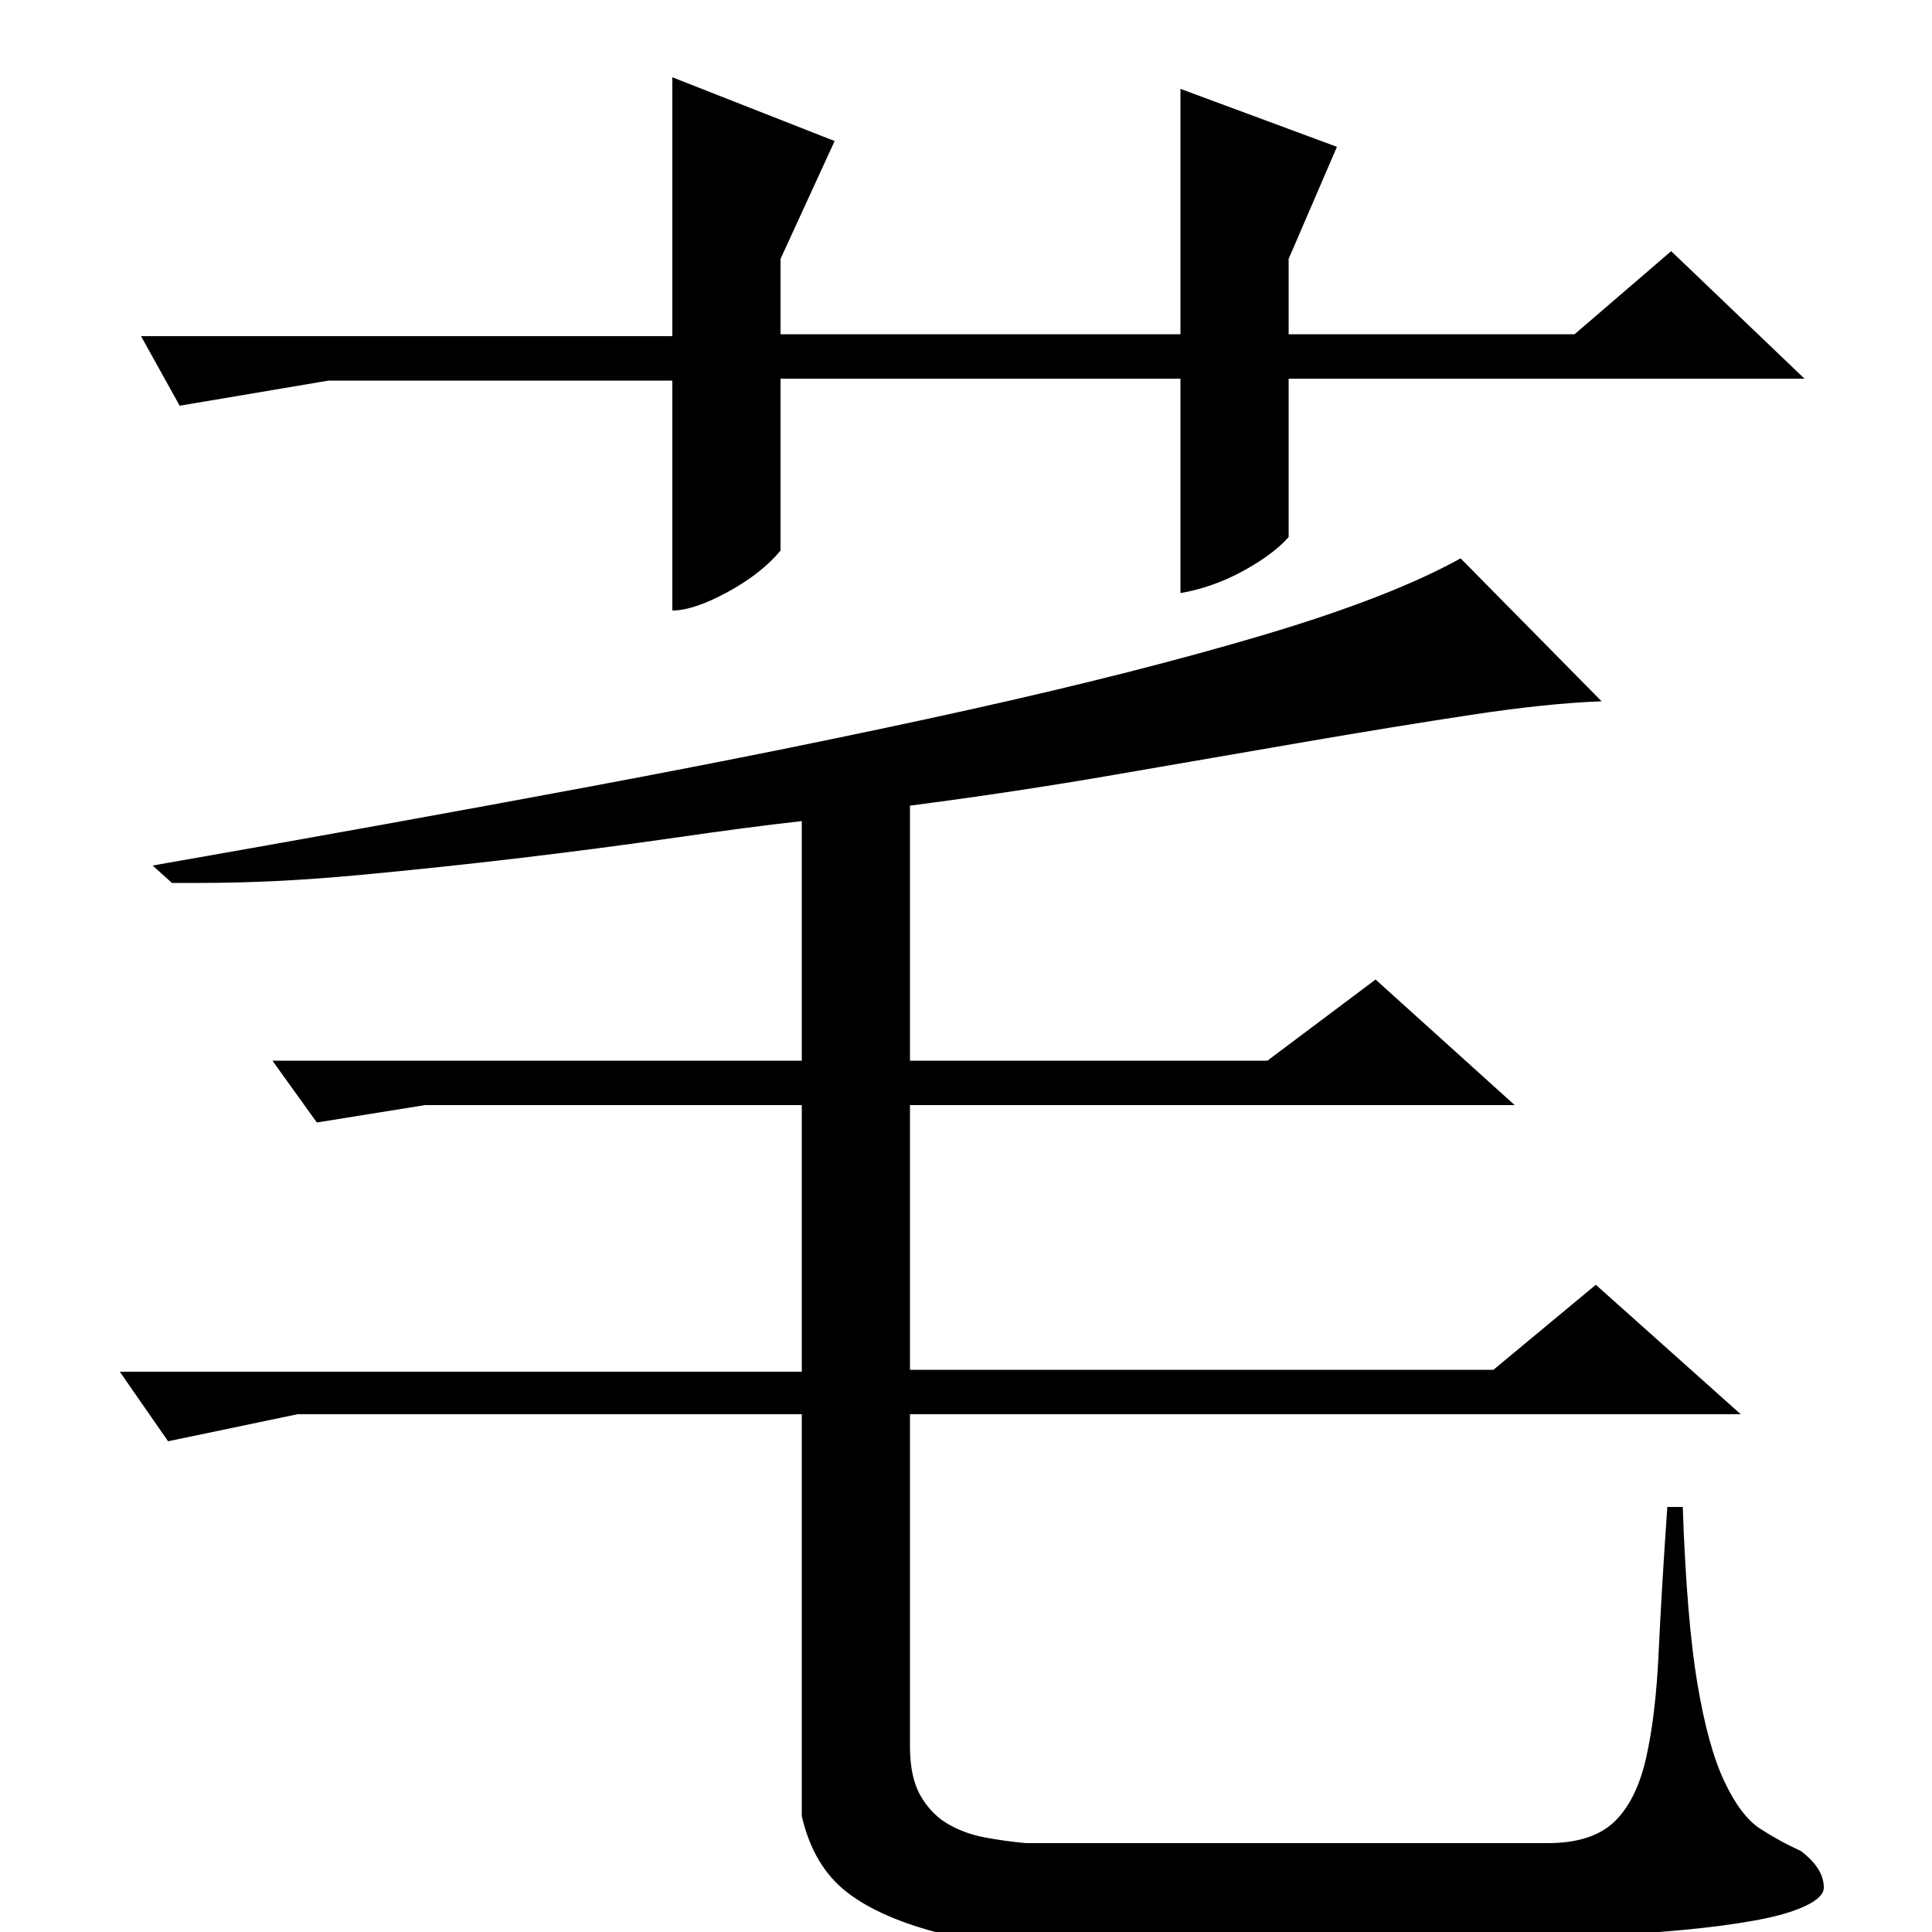 <?xml version="1.0" standalone="no"?>
<!DOCTYPE svg PUBLIC "-//W3C//DTD SVG 1.1//EN" "http://www.w3.org/Graphics/SVG/1.1/DTD/svg11.dtd" >
<svg xmlns="http://www.w3.org/2000/svg" xmlns:xlink="http://www.w3.org/1999/xlink" version="1.1" viewBox="0 -200 1000 1000">
  <g transform="matrix(1 0 0 -1 0 800)">
   <path fill="currentColor"
d="M79 552q120 21 227 41t195 39.5t153.5 39t101.5 39.5l73 -74q-28 -1 -67.5 -7t-86 -14t-98.5 -17t-106 -16v-132h185l56 42l72 -65h-313v-137h302l53 44l75 -67h-430v-172q0 -16 5.5 -25.5t14 -14.5t19 -7t21.5 -3h270q23 0 34.5 11t16.5 33t6.5 54.5t4.5 75.5h8
q2 -58 7.5 -91t14 -51t18.5 -24.5t21 -11.5q12 -9 12 -19q0 -5 -9.5 -9.5t-26 -7.5t-38 -5t-46.5 -3l-336 1q-32 8 -49.5 21.5t-23.5 39.5v208h-261l-67 -14l-25 36h353v138h-195l-56 -9l-23 32h274v124q-27 -3 -65 -8.5t-80 -10.5t-85 -9t-81 -4h-15zM611 804h-207v-89
q-10 -12 -27.5 -21.5t-28.5 -9.5v119h-178l-77 -13l-20 36h275v134l84 -33l-28 -61v-39h207v127l81 -30l-25 -58v-39h148l50 43l69 -66h-267v-82q-8 -9 -23.5 -17.5t-32.5 -11.5v111z" />
  </g>

</svg>
